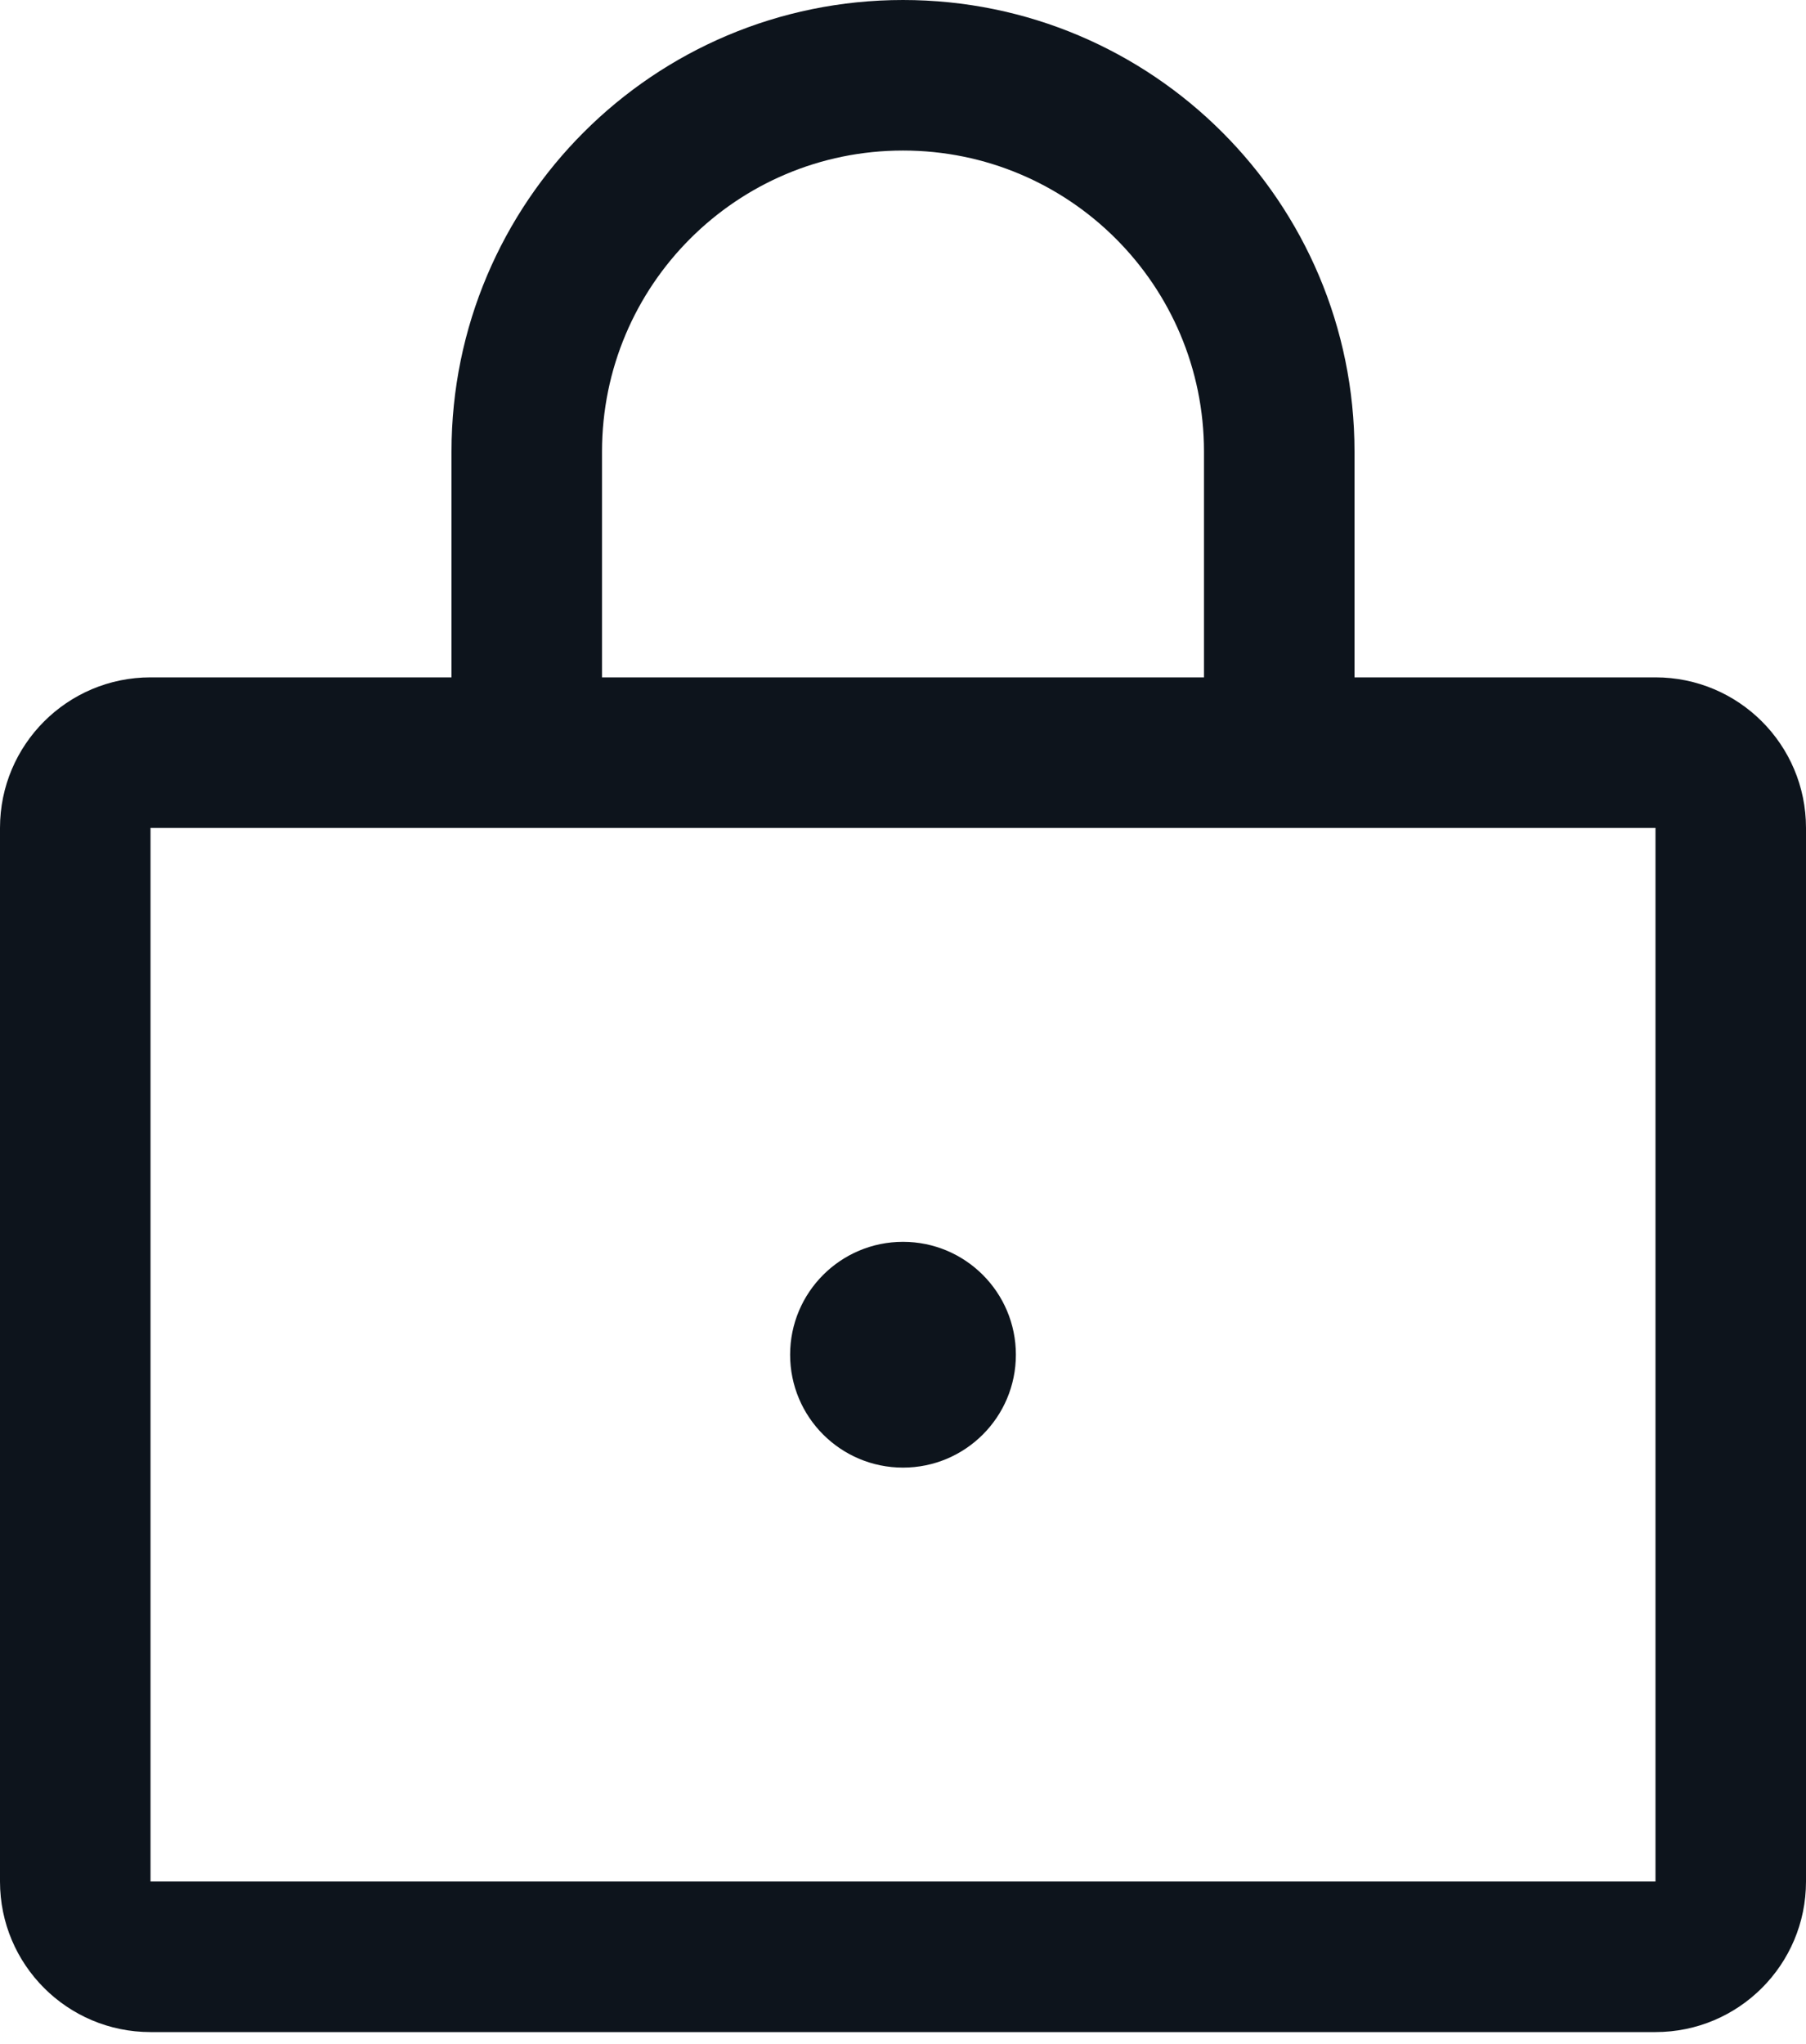 <svg width="38" height="43" viewBox="0 0 38 43" fill="none" xmlns="http://www.w3.org/2000/svg">
<path fill-rule="evenodd" clip-rule="evenodd" d="M34.833 14.25H28.5V9.5C28.5 4.253 24.247 0 19 0C13.753 0 9.5 4.253 9.5 9.5V14.25H3.167C1.418 14.25 0 15.668 0 17.417V39.583C0 41.332 1.418 42.75 3.167 42.75H34.833C36.582 42.75 38 41.332 38 39.583V17.417C38 15.668 36.582 14.25 34.833 14.25ZM12.667 9.5C12.667 6.002 15.502 3.167 19 3.167C22.498 3.167 25.333 6.002 25.333 9.5V14.25H12.667V9.5ZM34.833 39.583H3.167V17.417H34.833V39.583ZM21.375 28.5C21.375 29.812 20.312 30.875 19 30.875C17.688 30.875 16.625 29.812 16.625 28.5C16.625 27.188 17.688 26.125 19 26.125C20.312 26.125 21.375 27.188 21.375 28.5Z" fill="#0D141C"/>
</svg>
